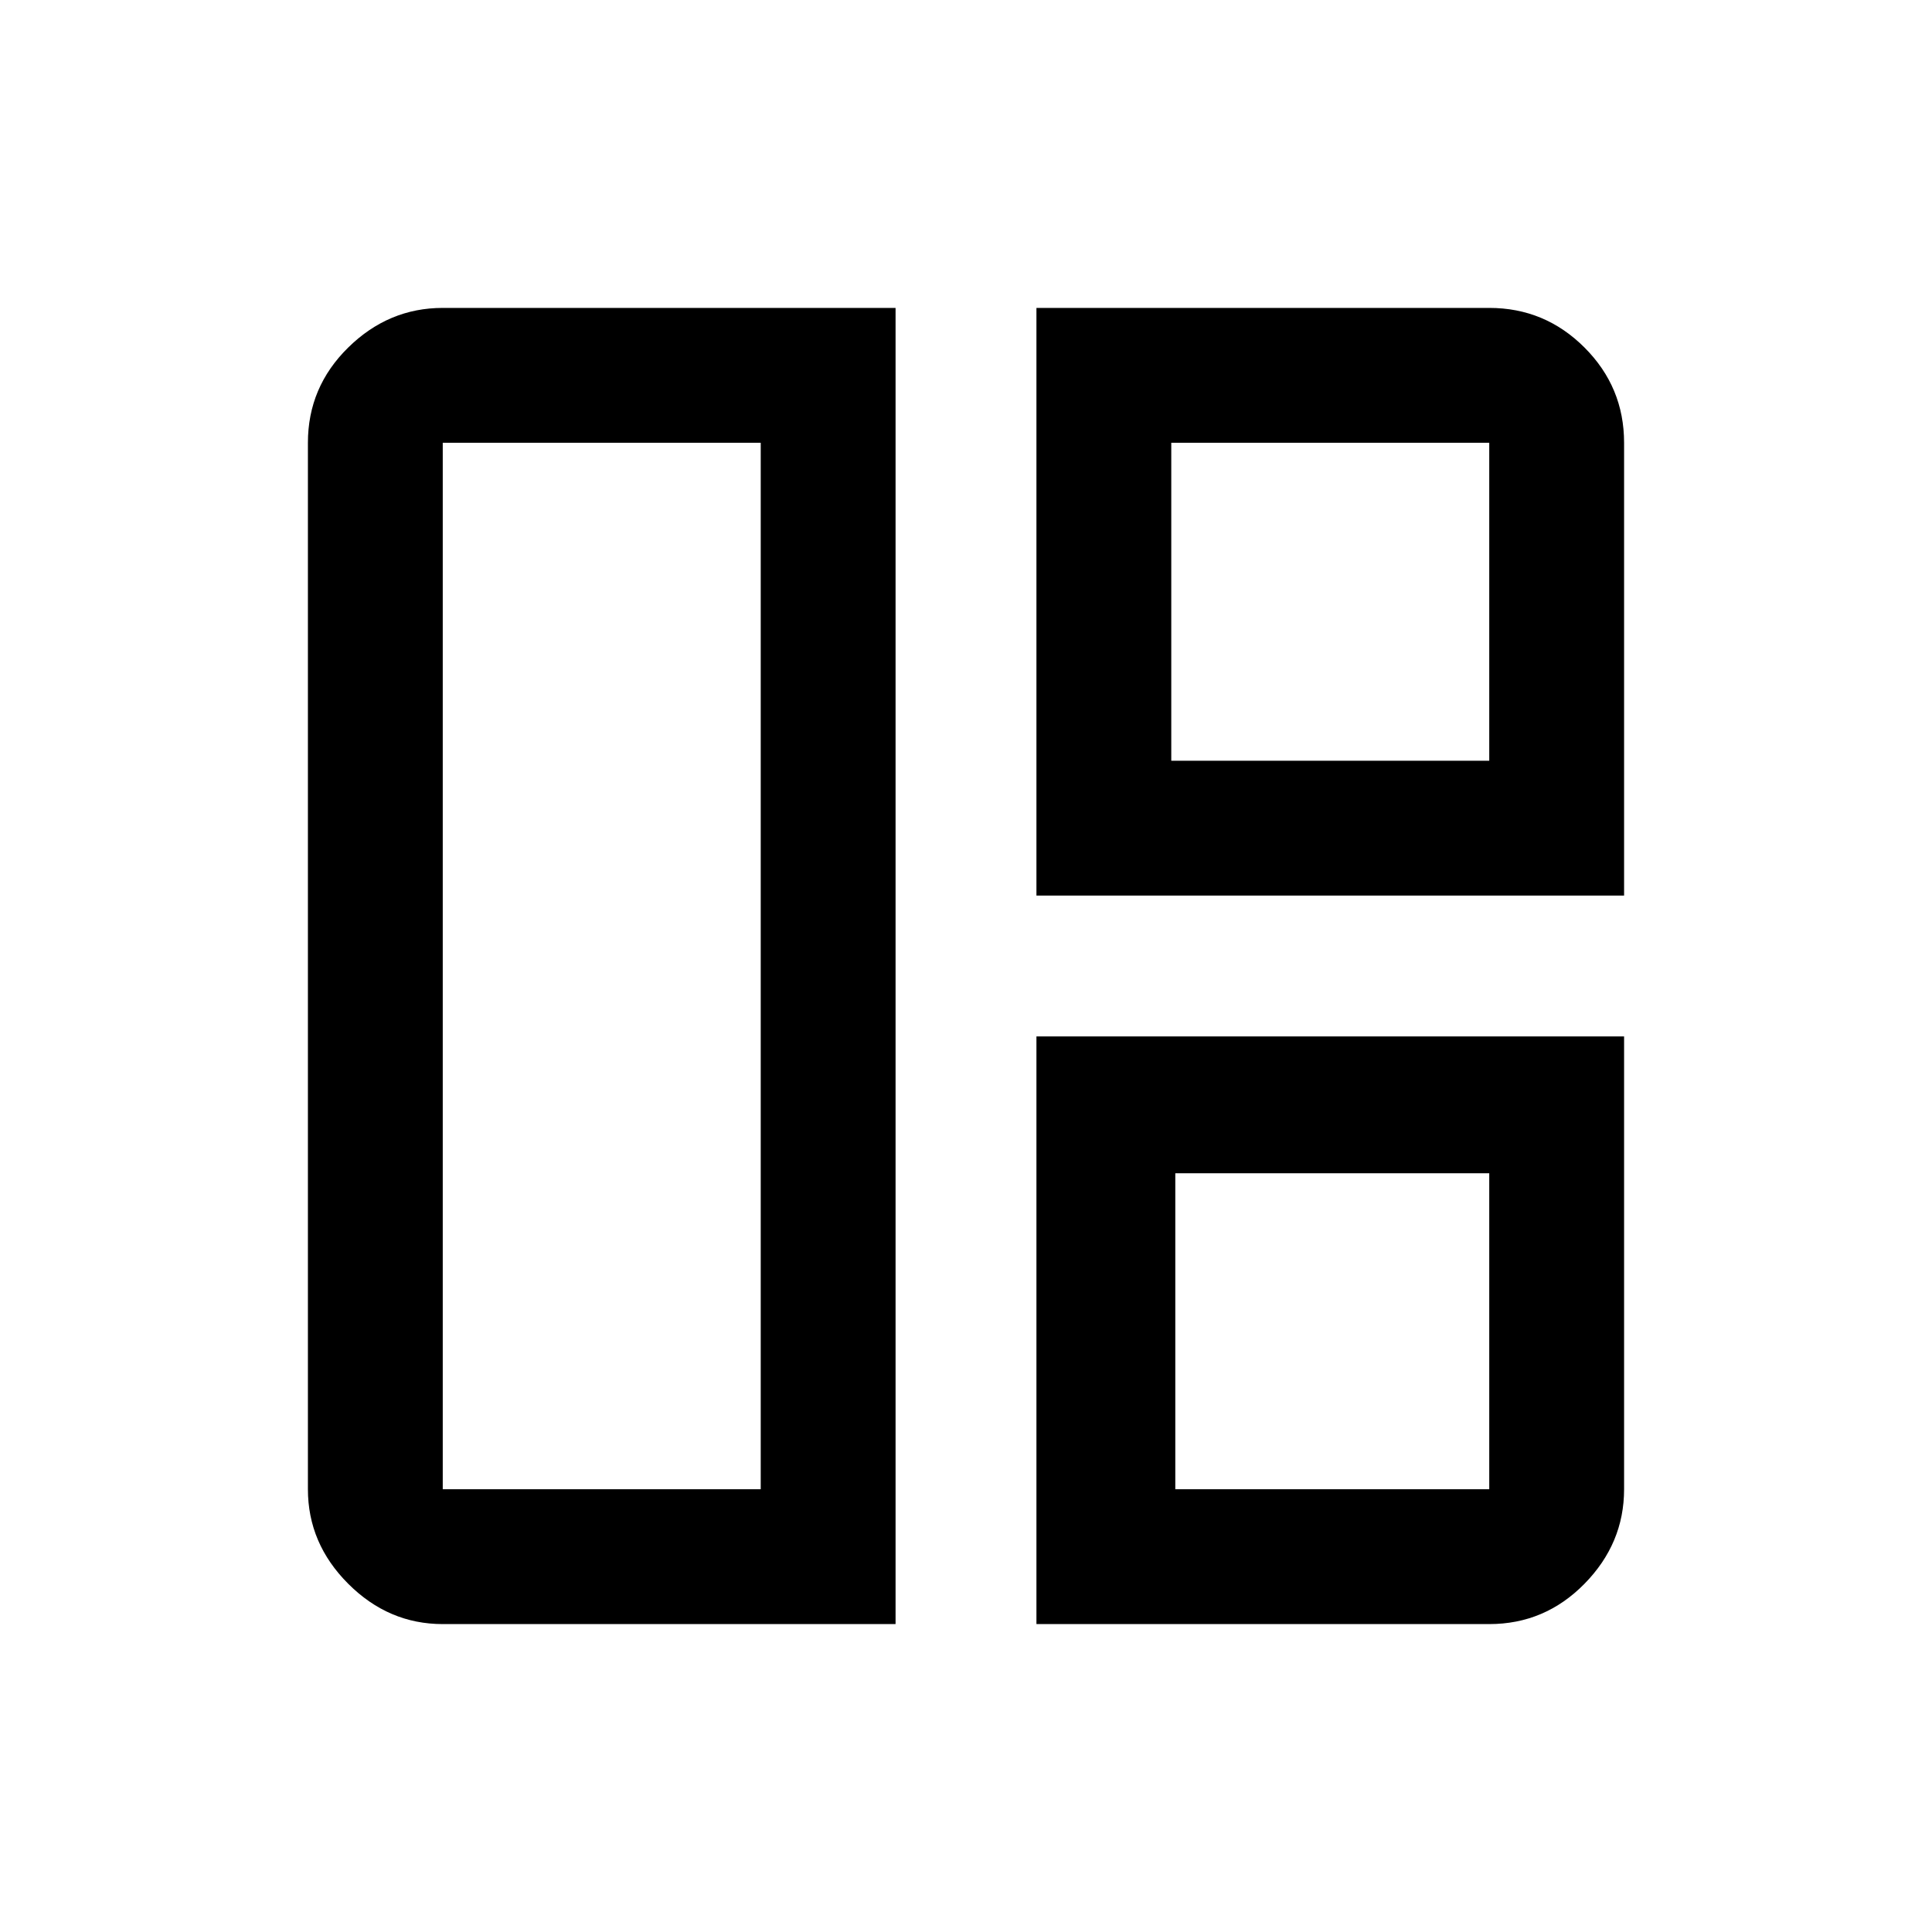 <svg xmlns="http://www.w3.org/2000/svg" height="20" viewBox="0 -960 960 960" width="20"><path d="M445-153H220q-26.94 0-46.97-20.03Q153-193.06 153-220v-520q0-27.64 20.03-47.32T220-807h225v654Zm-67-67v-520H220v520h158Zm137-295v-292h225q27.64 0 47.32 19.68T807-740v225H515Zm67-67h158v-158H582v158Zm-67 429v-292h292v225q0 26.94-19.68 46.97Q767.64-153 740-153H515Zm69-67h156v-157H584v157ZM377-480Zm205-102Zm2 205Z"/></svg>